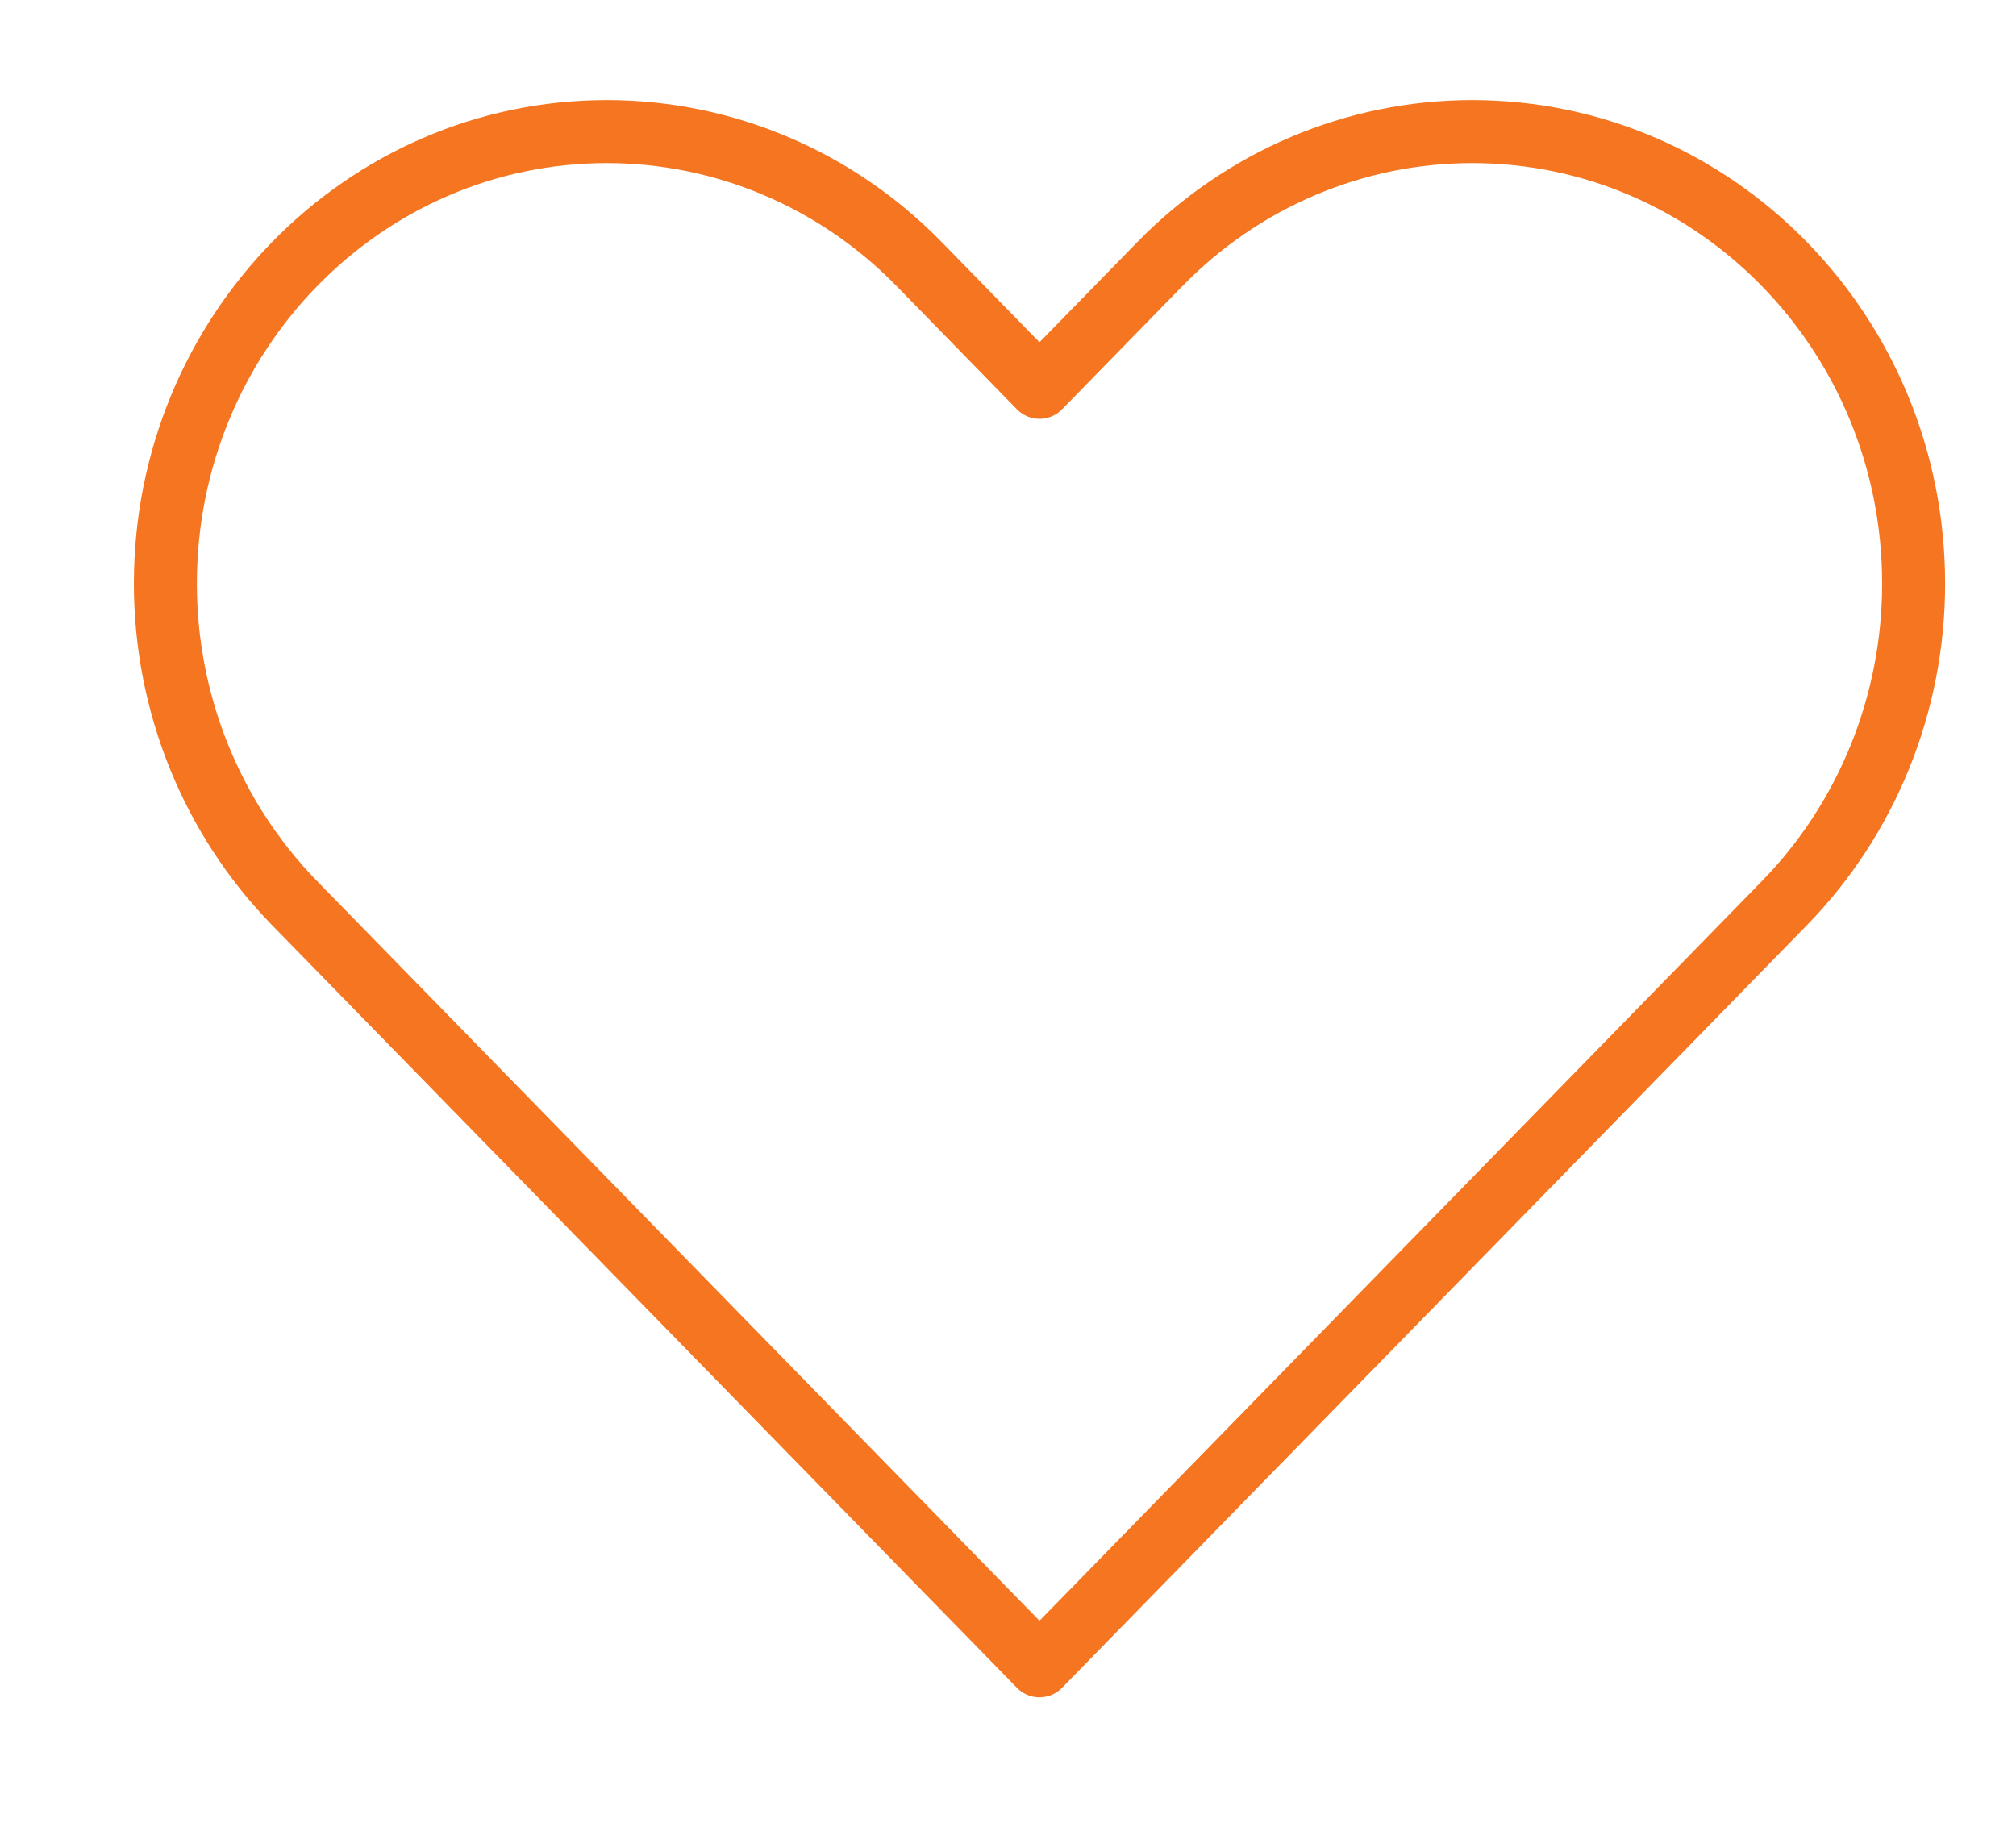 <svg width="32" height="29" viewBox="0 0 32 29" fill="none" xmlns="http://www.w3.org/2000/svg">
<path d="M4.678 14.34L16.5 26.446L28.322 14.34C29.637 12.994 30.375 11.169 30.375 9.266C30.375 5.302 27.237 2.089 23.367 2.089C21.508 2.089 19.726 2.845 18.412 4.191L16.5 6.149L14.588 4.191C13.274 2.845 11.492 2.089 9.633 2.089C5.763 2.089 2.625 5.302 2.625 9.266C2.625 11.169 3.363 12.994 4.678 14.34Z" stroke="#F57520" stroke-linecap="round" stroke-linejoin="round"/>
</svg>
